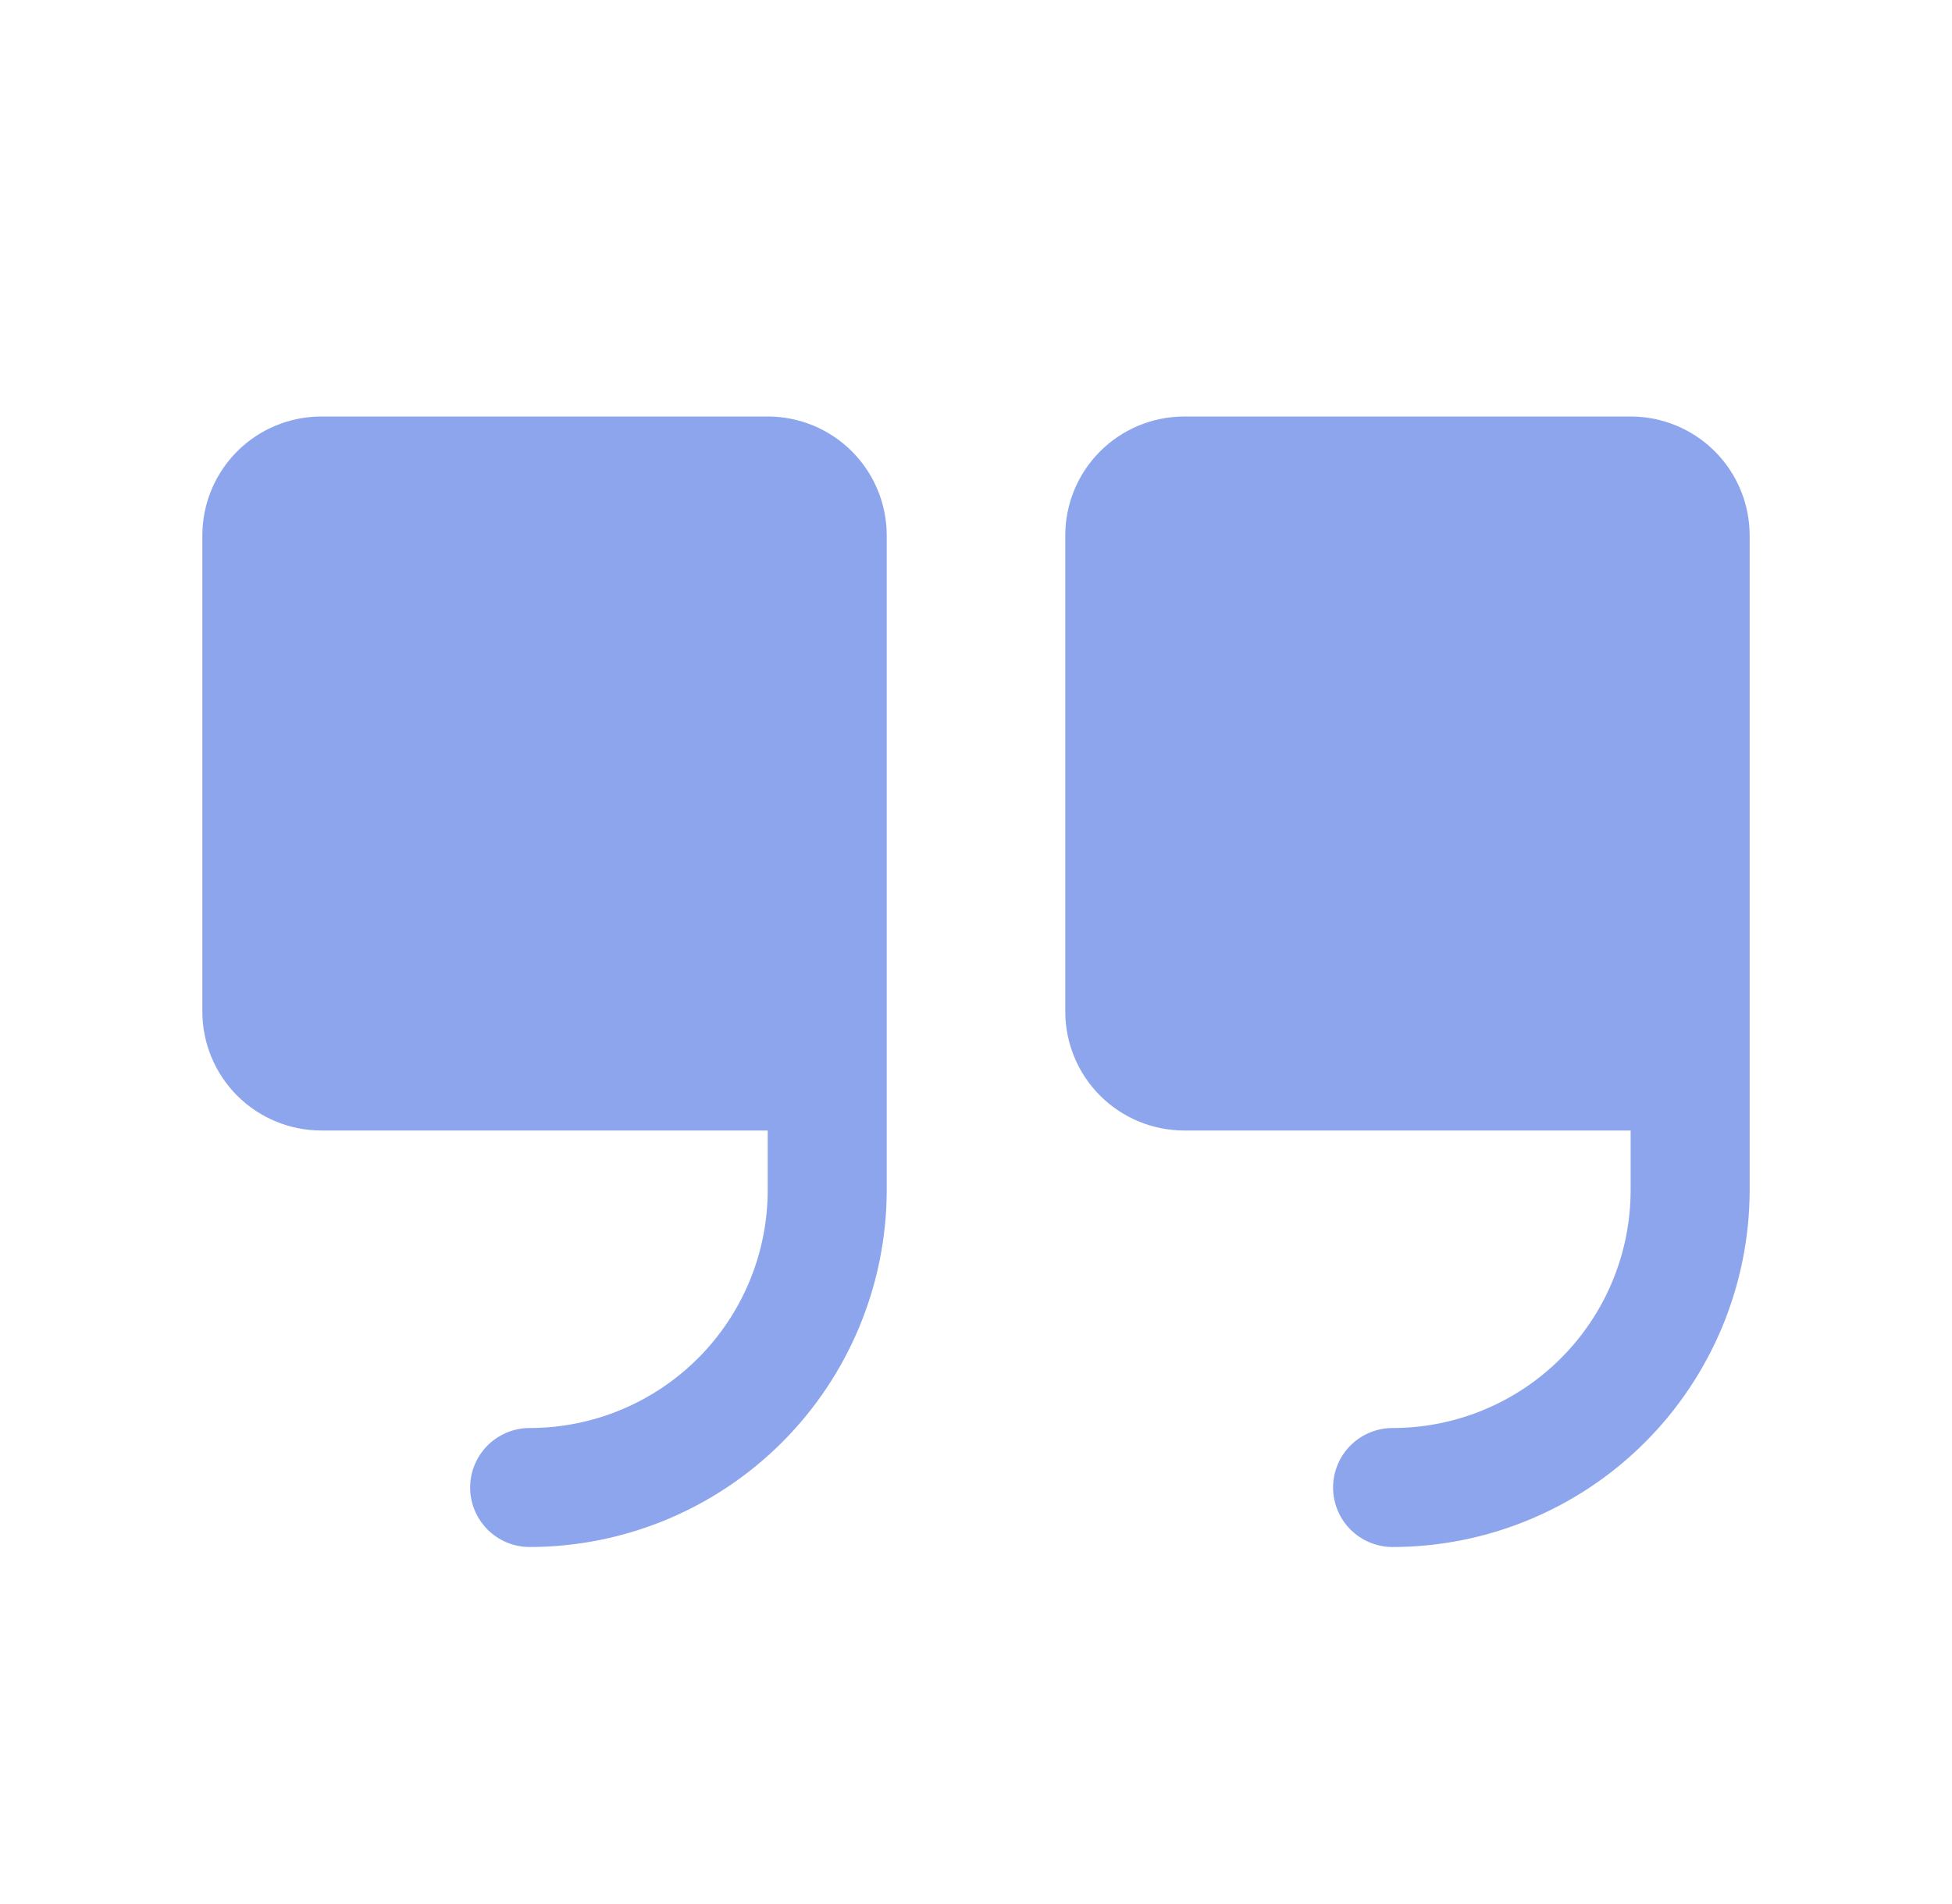 <svg width="41" height="40" viewBox="0 0 41 40" fill="none" xmlns="http://www.w3.org/2000/svg">
<g opacity="0.6" clip-path="url(#clip0_261_1892)">
<path d="M18.625 11.25V25C18.623 26.988 17.832 28.895 16.426 30.301C15.02 31.707 13.114 32.498 11.125 32.5C10.793 32.5 10.476 32.368 10.241 32.134C10.007 31.899 9.875 31.581 9.875 31.25C9.875 30.919 10.007 30.601 10.241 30.366C10.476 30.132 10.793 30 11.125 30C12.451 30 13.723 29.473 14.661 28.535C15.598 27.598 16.125 26.326 16.125 25V23.75H6.75C6.087 23.75 5.451 23.487 4.982 23.018C4.513 22.549 4.25 21.913 4.25 21.25V11.25C4.25 10.587 4.513 9.951 4.982 9.482C5.451 9.013 6.087 8.75 6.75 8.75H16.125C16.788 8.75 17.424 9.013 17.893 9.482C18.362 9.951 18.625 10.587 18.625 11.25ZM34.25 8.75H24.875C24.212 8.75 23.576 9.013 23.107 9.482C22.638 9.951 22.375 10.587 22.375 11.25V21.25C22.375 21.913 22.638 22.549 23.107 23.018C23.576 23.487 24.212 23.75 24.875 23.75H34.25V25C34.25 26.326 33.723 27.598 32.785 28.535C31.848 29.473 30.576 30 29.25 30C28.919 30 28.601 30.132 28.366 30.366C28.132 30.601 28 30.919 28 31.25C28 31.581 28.132 31.899 28.366 32.134C28.601 32.368 28.919 32.5 29.25 32.5C31.238 32.498 33.145 31.707 34.551 30.301C35.957 28.895 36.748 26.988 36.75 25V11.25C36.75 10.587 36.487 9.951 36.018 9.482C35.549 9.013 34.913 8.75 34.25 8.75Z" fill="#4169E1"/>
</g>
<defs>
<clipPath id="clip0_261_1892">
<rect width="40" height="40" fill="white" transform="translate(0.5)"/>
</clipPath>
</defs>
</svg>
